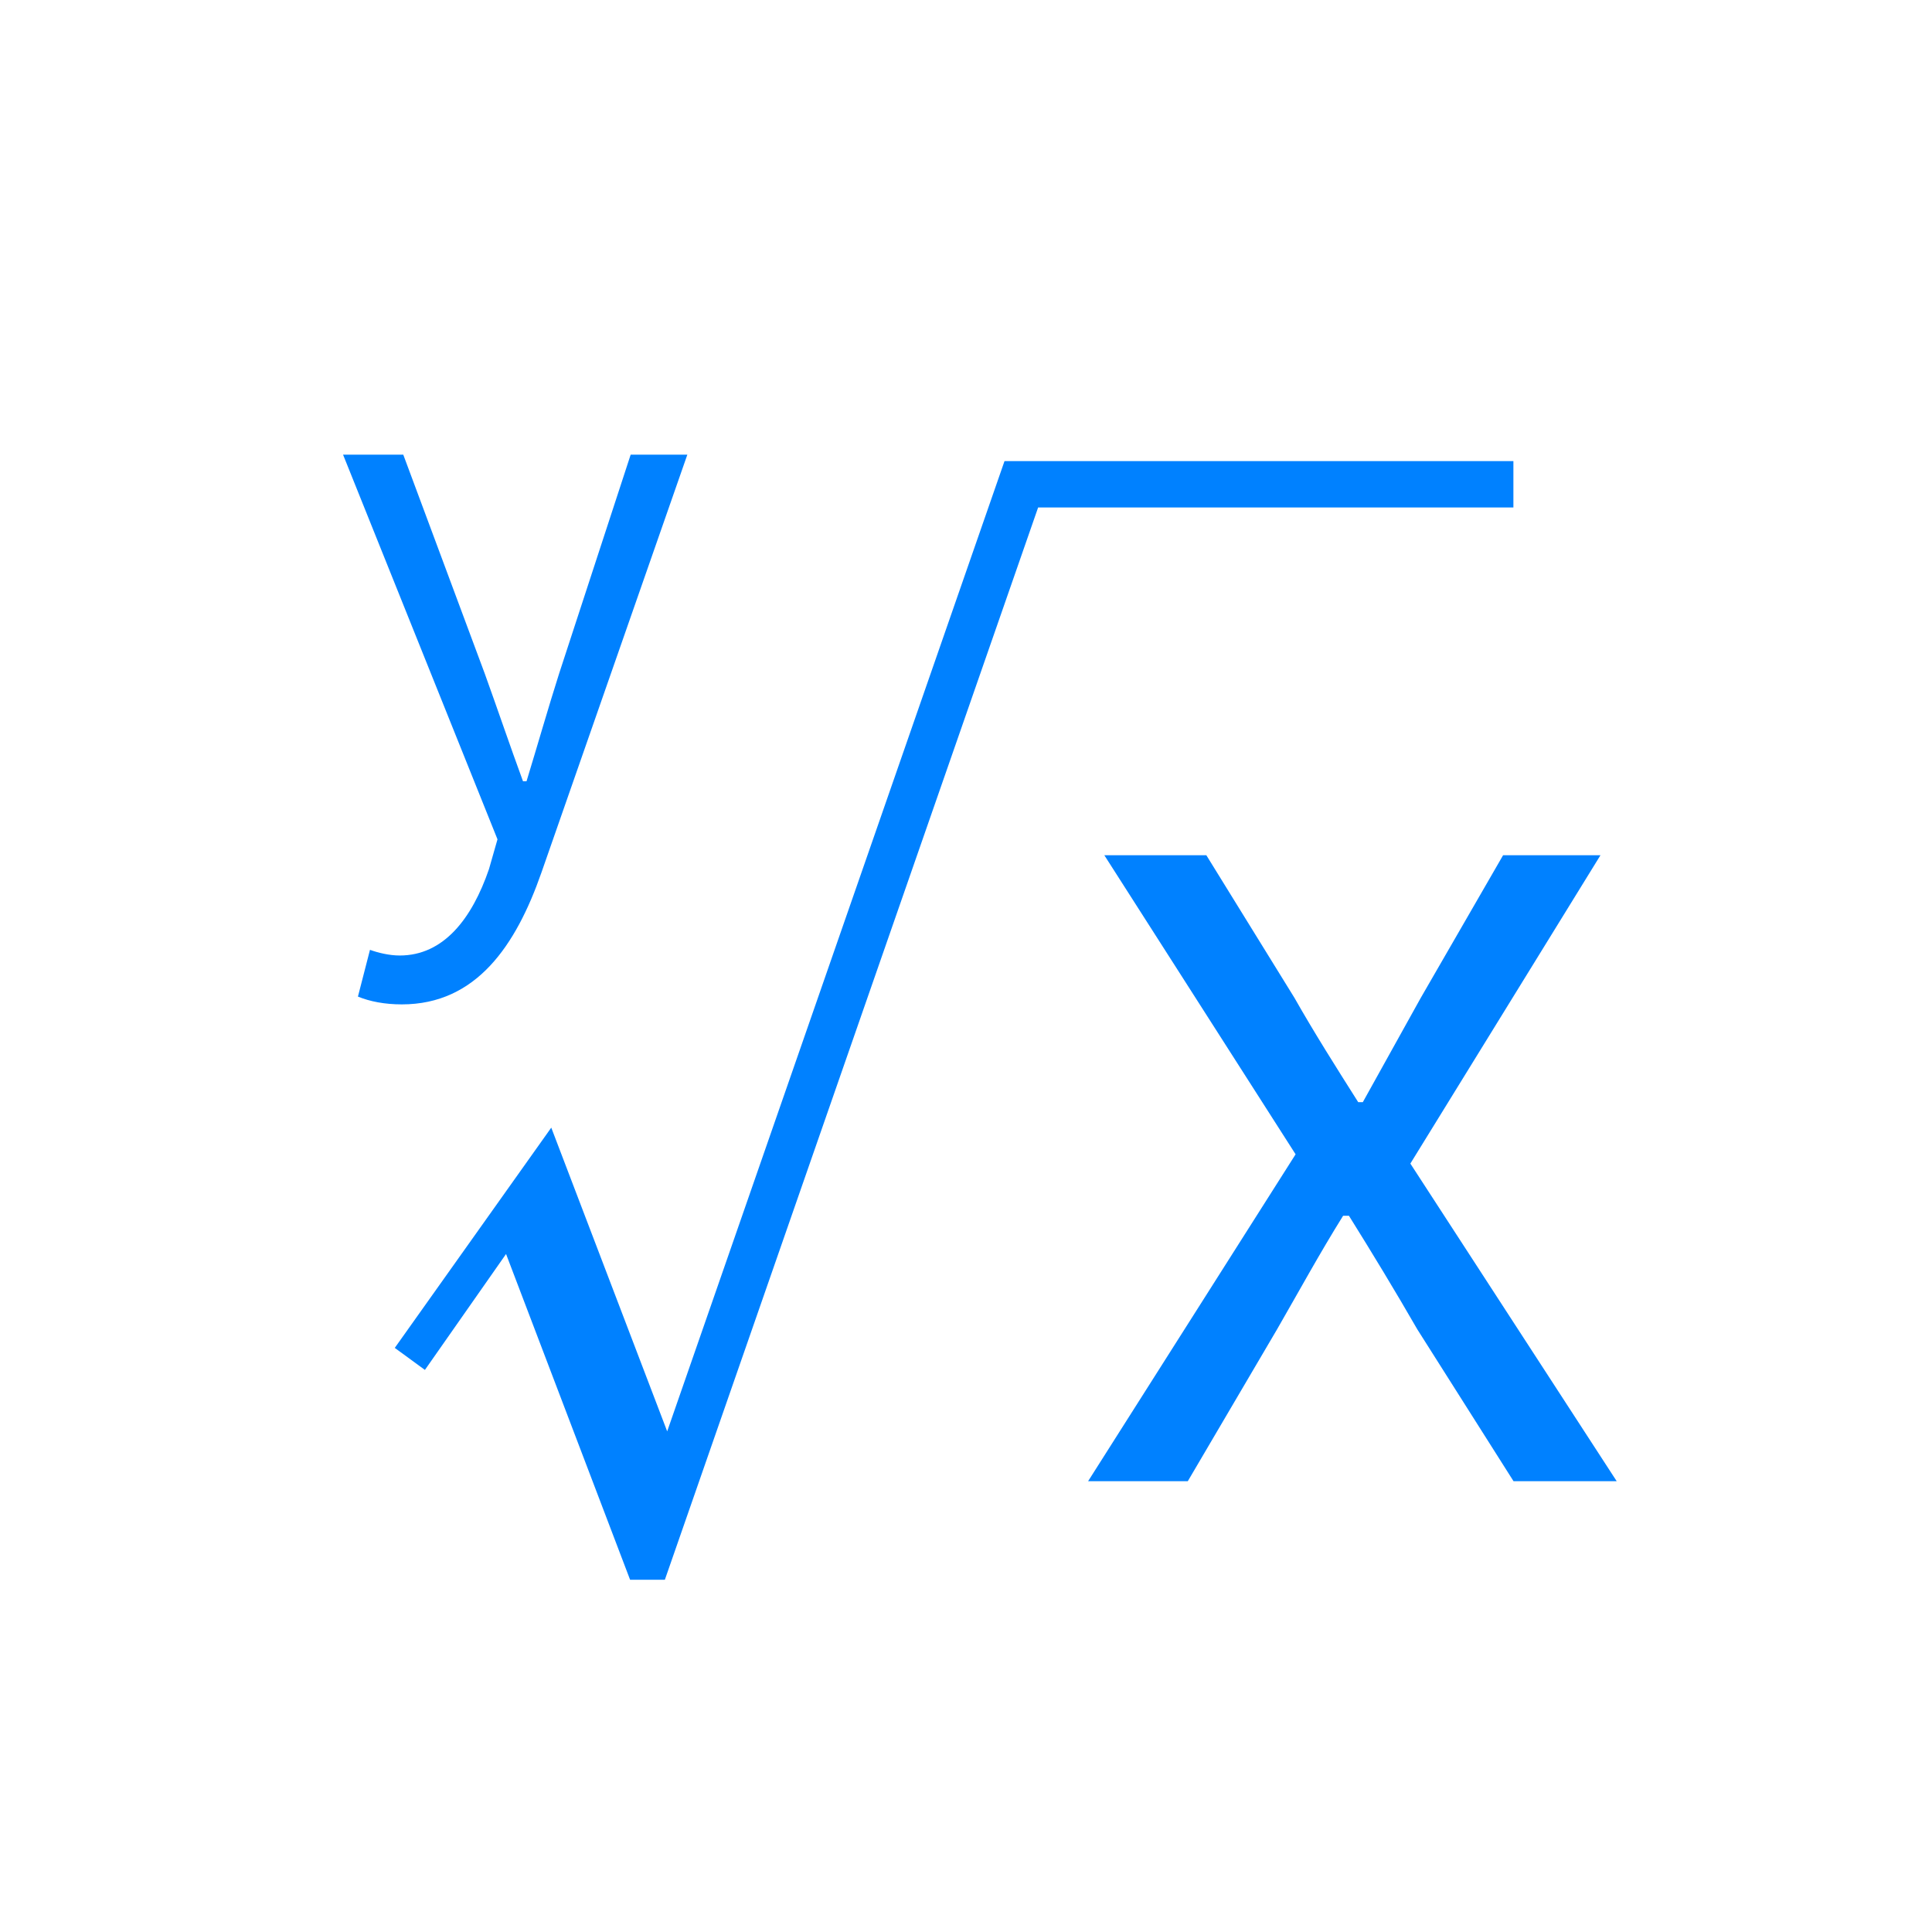 <?xml version="1.0" encoding="UTF-8"?>
<svg width="30px" height="30px" viewBox="0 0 30 30" version="1.1" xmlns="http://www.w3.org/2000/svg" xmlns:xlink="http://www.w3.org/1999/xlink">
    <title>y root_press</title>
    <g id="科学计数模式" stroke="none" stroke-width="1" fill="none" fill-rule="evenodd">
        <g id="计算器-切图light" transform="translate(-463, -849)">
            <g id="y-root_press" transform="translate(463, 849)">
                <path d="M23.5,7.16 L23.5,7.88 L16.12,7.88 L10.324,24.53 L9.784,24.53 L7.858,19.472 L6.598,21.272 L6.13,20.93 L8.56,17.51 L10.36,22.226 L15.598,7.16 L23.5,7.16 Z M18.732,13.28 L20.1,15.494 C20.406,16.034 20.748,16.574 21.09,17.114 L21.09,17.114 L21.162,17.114 L22.062,15.494 L23.34,13.28 L24.852,13.28 L21.9,18.068 L25.104,23 L23.502,23 L22.008,20.642 C21.666,20.048 21.306,19.454 20.946,18.878 L20.946,18.878 L20.856,18.878 C20.496,19.454 20.172,20.048 19.83,20.642 L19.83,20.642 L18.444,23 L16.896,23 L20.118,17.924 L17.148,13.28 L18.732,13.28 Z M6.262,7.06 L7.527,10.459 C7.714,10.976 7.923,11.592 8.121,12.131 L8.121,12.131 L8.176,12.131 C8.341,11.592 8.517,10.976 8.682,10.459 L8.682,10.459 L9.793,7.06 L10.673,7.06 L8.407,13.55 C8.011,14.683 7.395,15.596 6.24,15.596 C5.976,15.596 5.745,15.552 5.558,15.475 L5.558,15.475 L5.745,14.749 C5.866,14.793 6.042,14.837 6.207,14.837 C6.889,14.837 7.329,14.265 7.593,13.495 L7.593,13.495 L7.725,13.033 L5.327,7.06 L6.262,7.06 Z" id="形状结合" fill="#0081FF" fill-rule="nonzero"></path>
                <rect id="矩形" x="0" y="0" width="30" height="30"></rect>
            </g>
        </g>
    </g>
</svg>